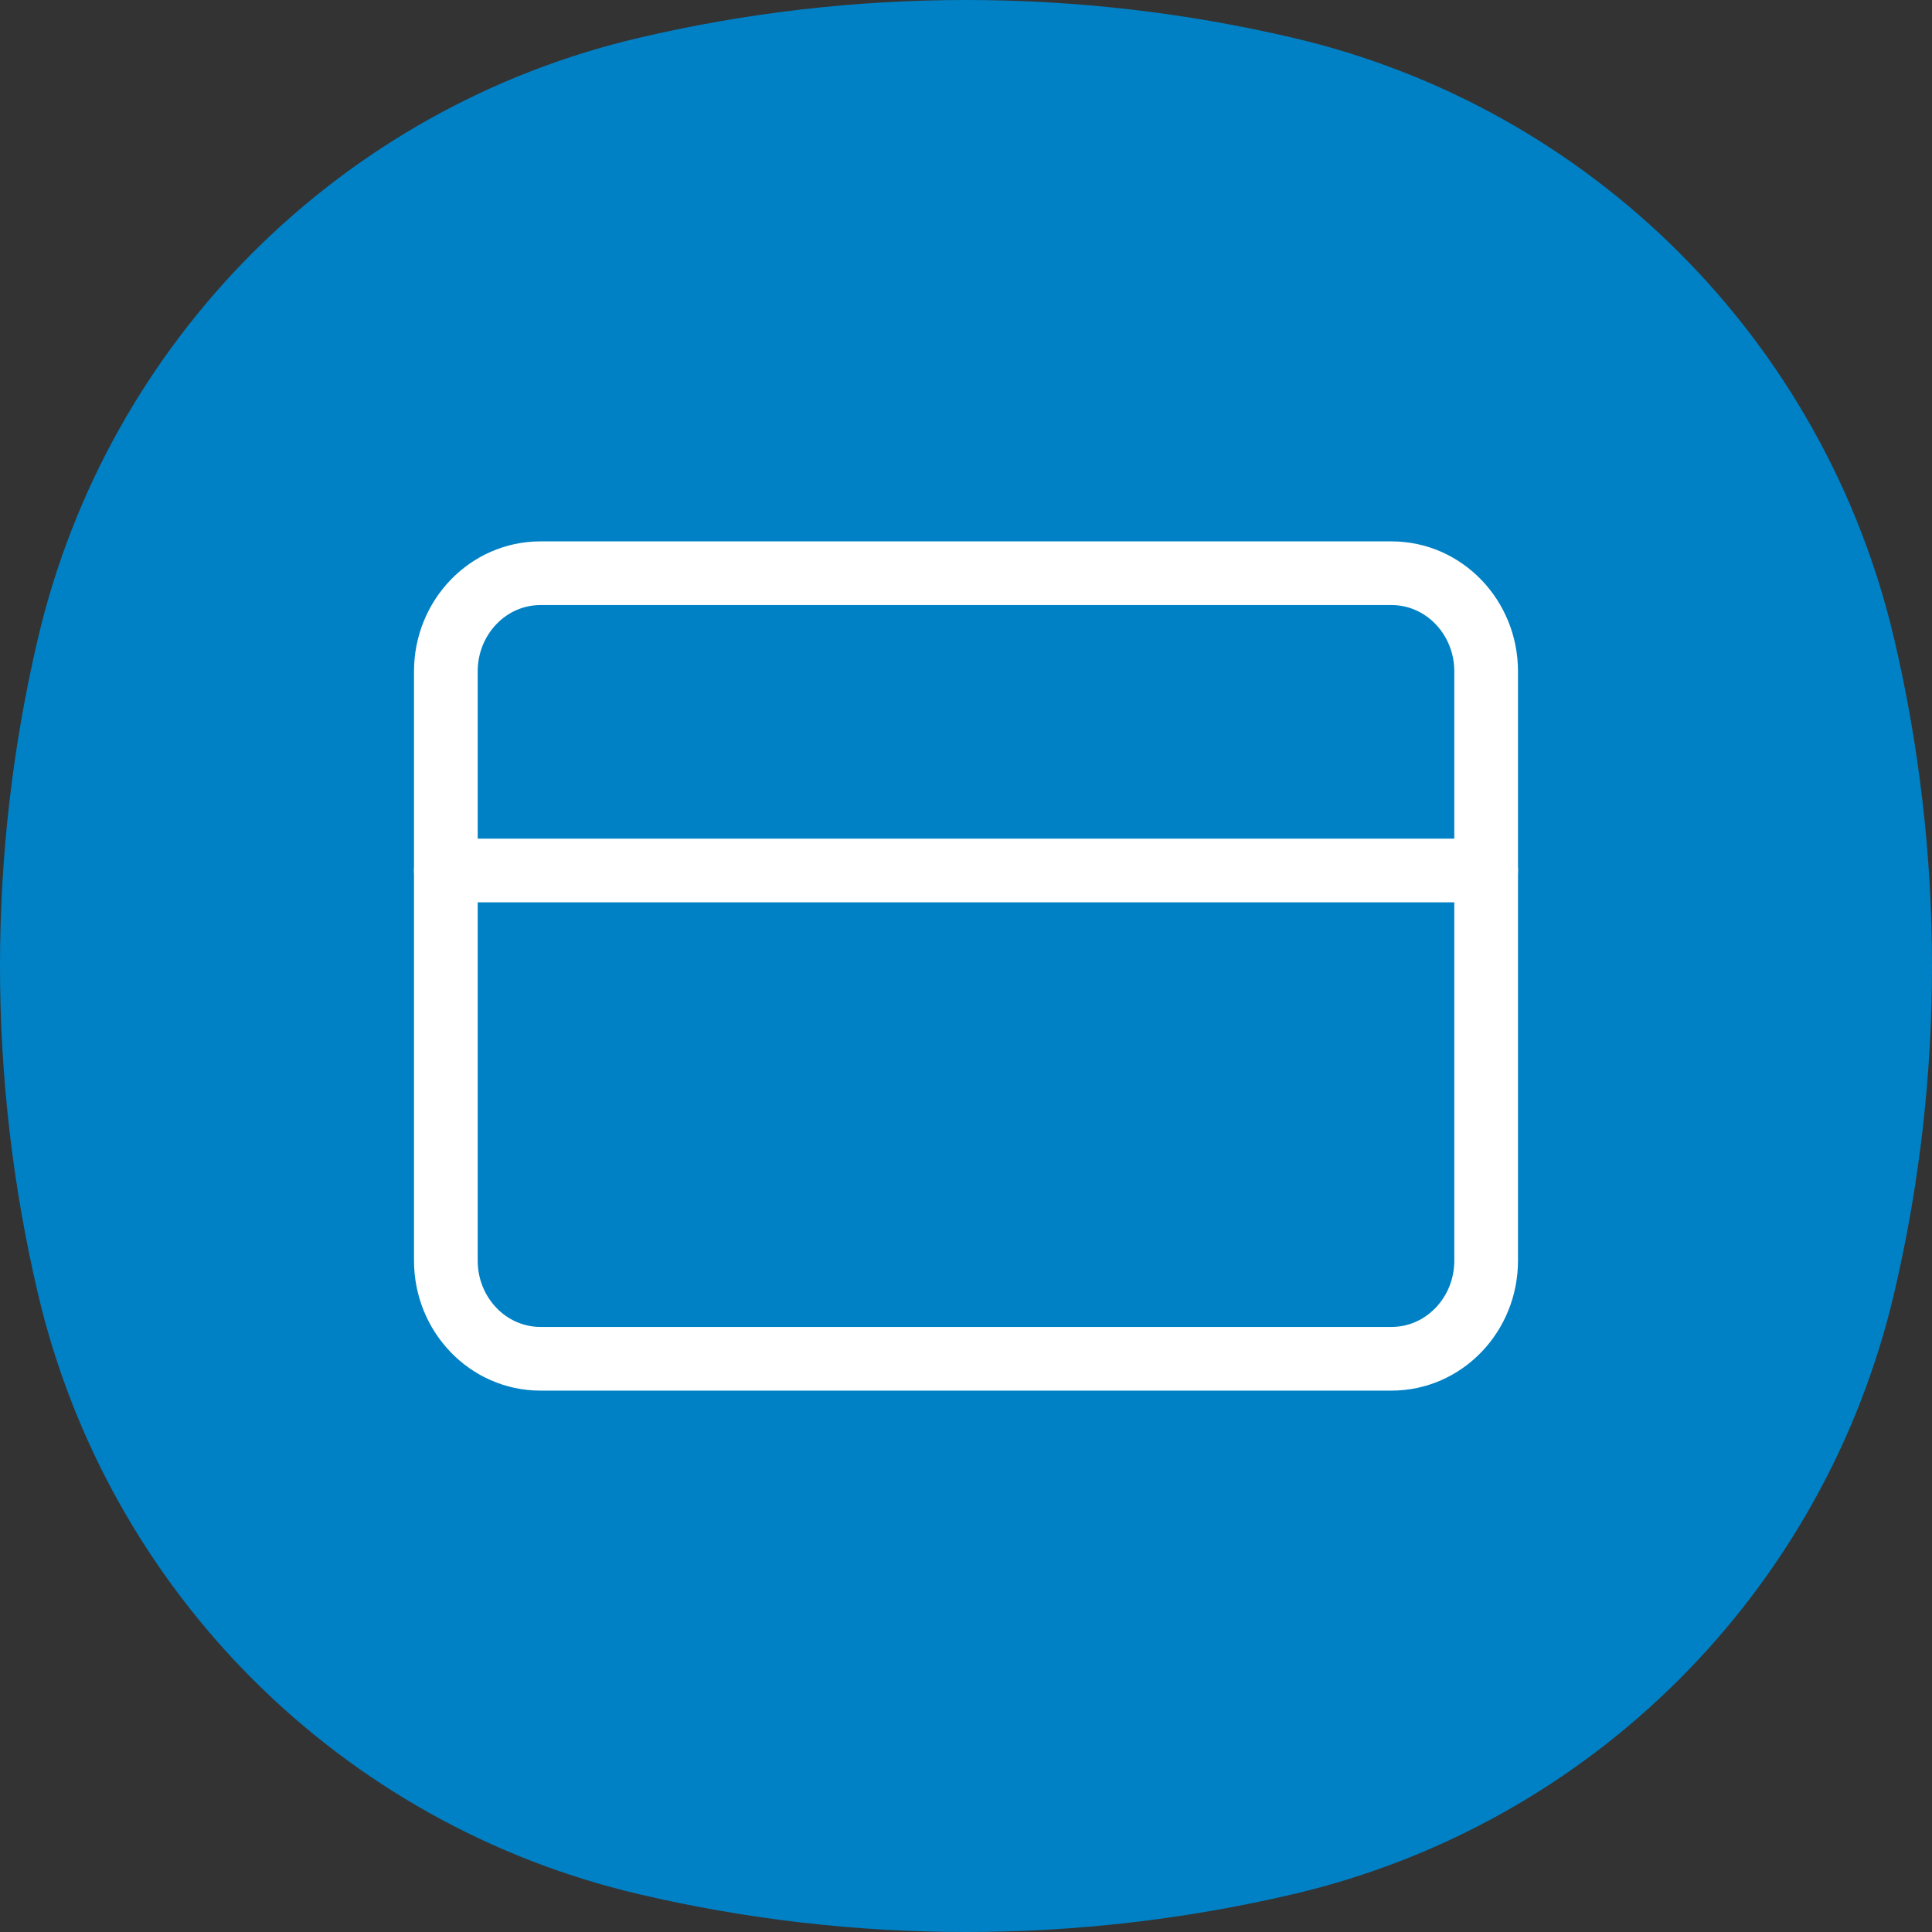 <svg width="91" height="91" viewBox="0 0 91 91" fill="none" xmlns="http://www.w3.org/2000/svg">
<rect x="0" y="0" width="91" height="91" fill="#333333" stroke="none"/>
<path d="M1.784 30.083C5.078 16.041 16.041 5.078 30.083 1.784C40.223 -0.595 50.777 -0.595 60.917 1.784C74.959 5.078 85.922 16.041 89.216 30.083C91.595 40.223 91.595 50.777 89.216 60.917C85.922 74.959 74.959 85.922 60.917 89.216C50.777 91.595 40.223 91.595 30.083 89.216C16.041 85.922 5.078 74.959 1.784 60.917C-0.595 50.777 -0.595 40.223 1.784 30.083Z" fill="#0081C5"/>
<path d="M65.546 27H25.454C22.994 27 21 29.071 21 31.625V59.375C21 61.929 22.994 64 25.454 64H65.546C68.006 64 70 61.929 70 59.375V31.625C70 29.071 68.006 27 65.546 27Z" stroke="white" stroke-width="3" stroke-linecap="round" stroke-linejoin="round"/>
<path d="M21 41H70" stroke="white" stroke-width="3" stroke-linecap="round" stroke-linejoin="round"/>
</svg>
